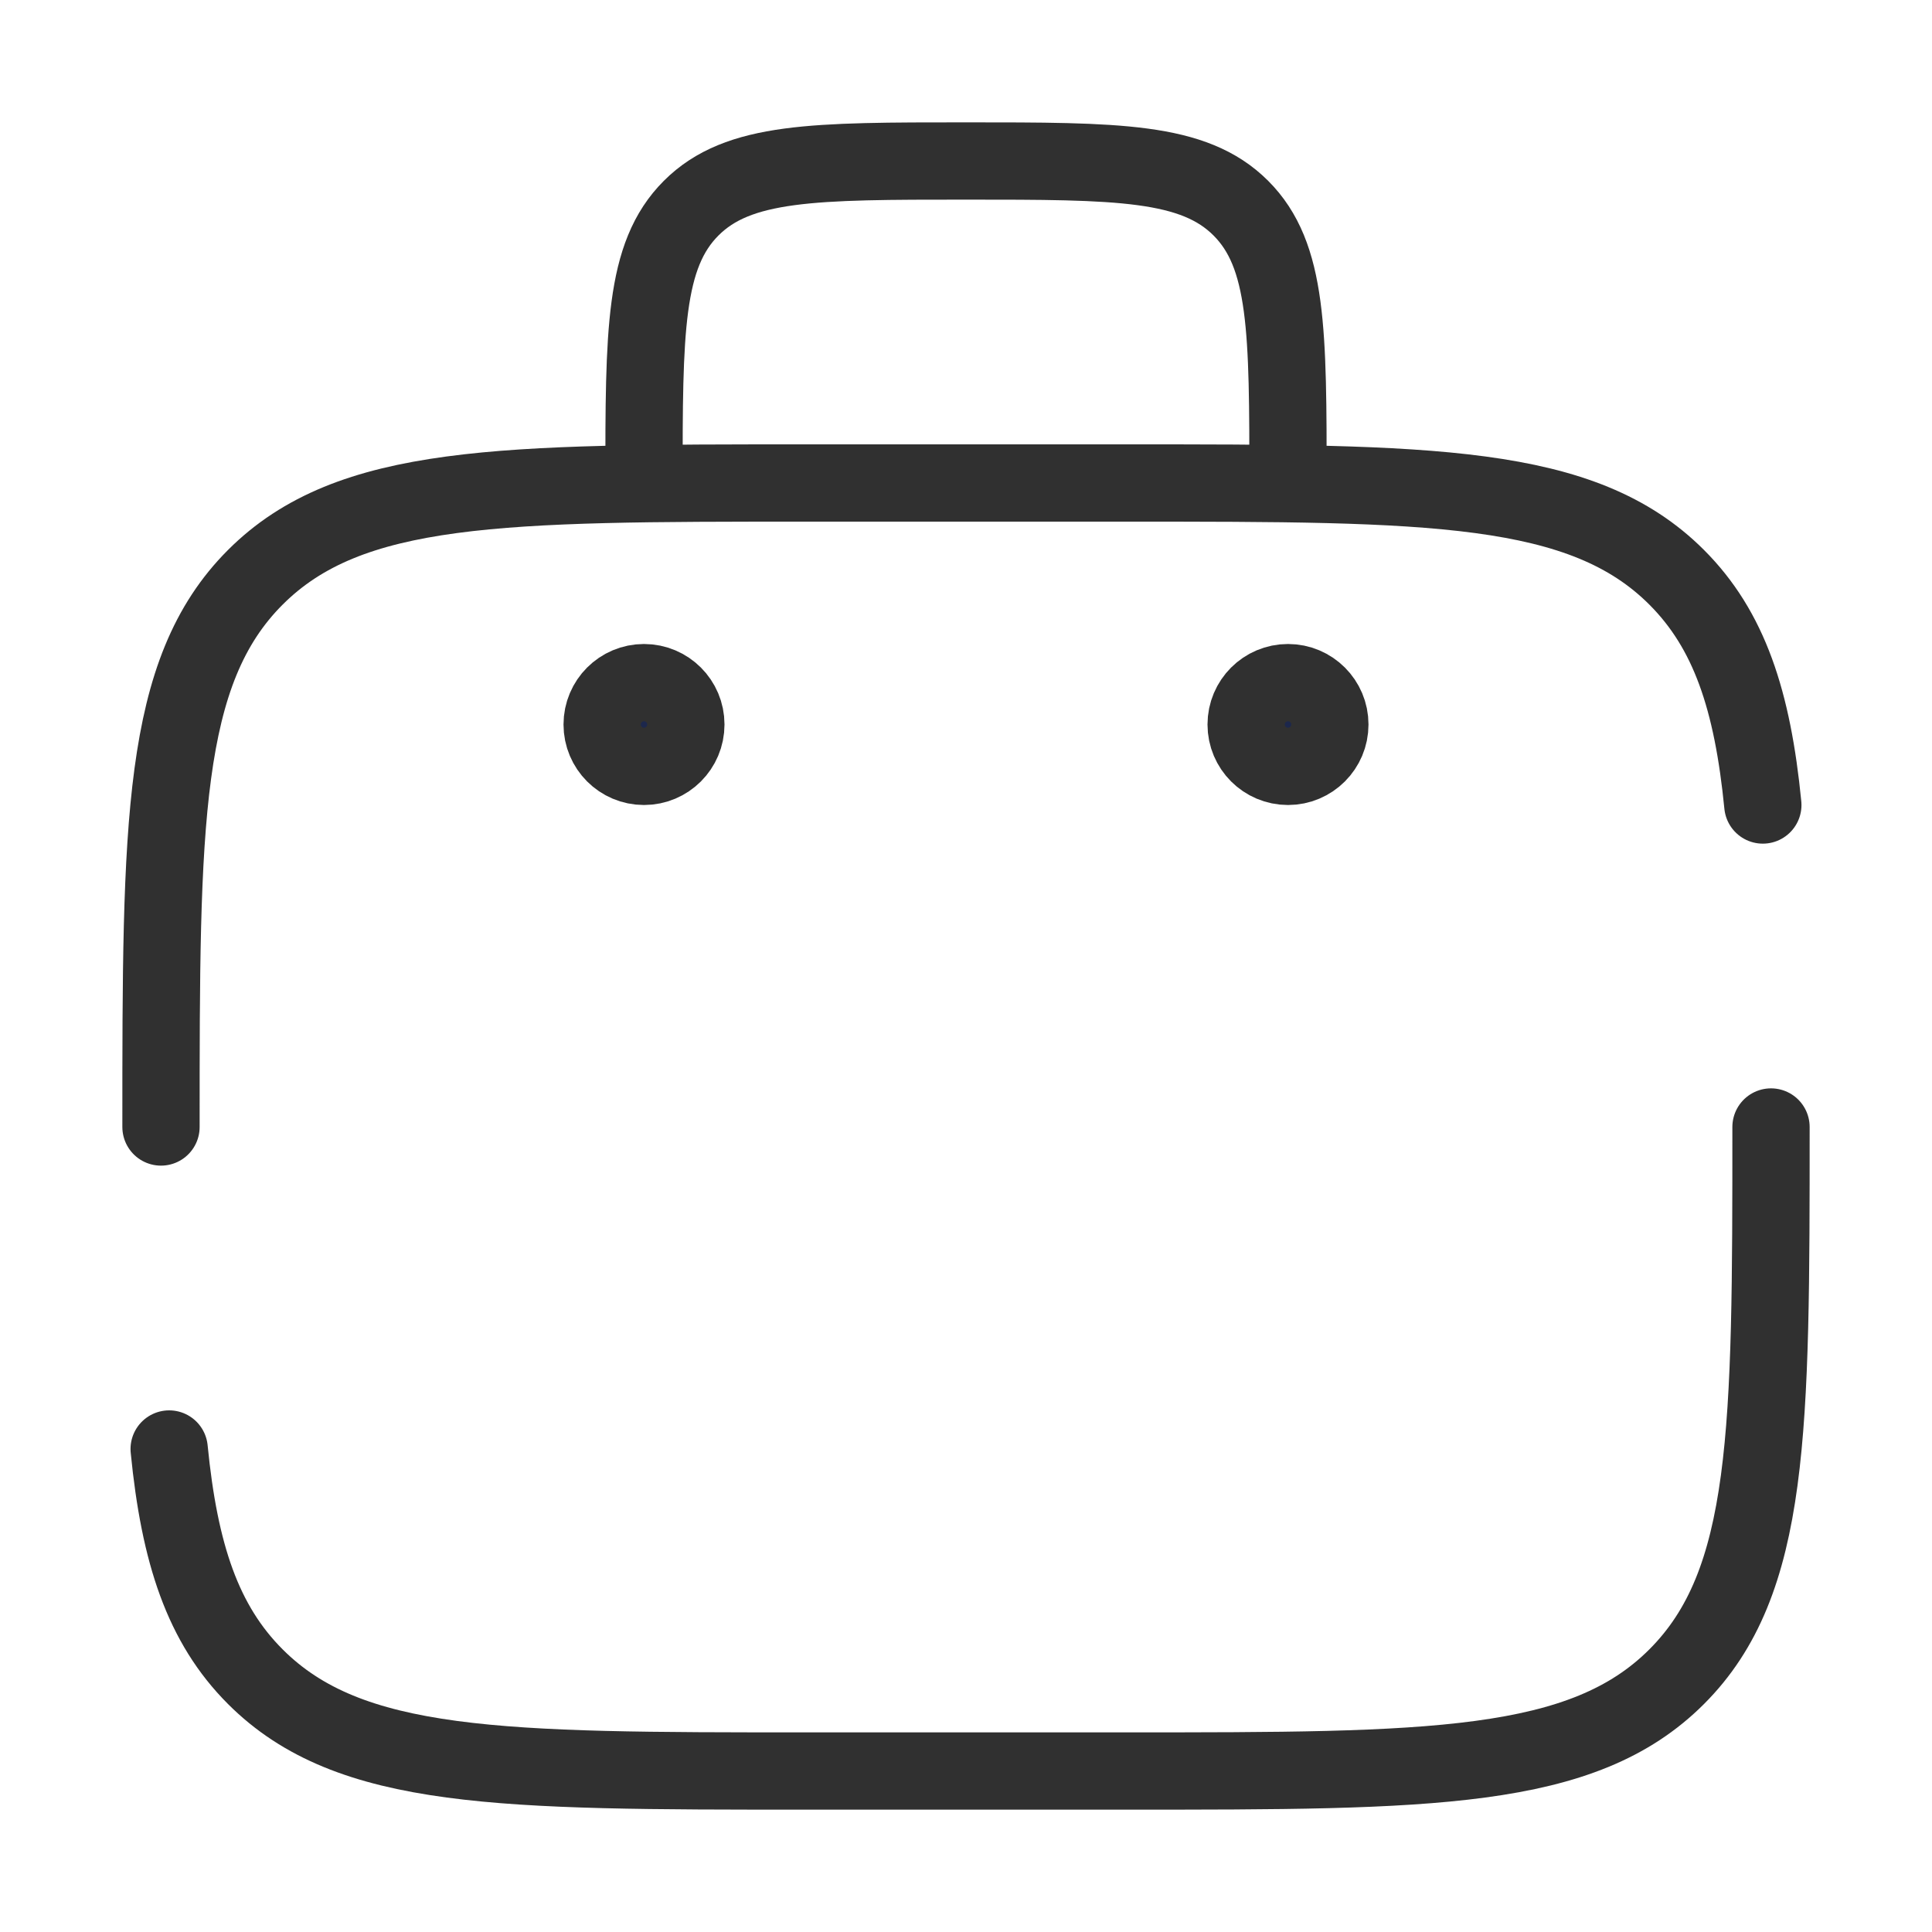 <svg width="100" height="100" viewBox="0 0 100 100" fill="none" xmlns="http://www.w3.org/2000/svg">
<path d="M8.333 58.333C8.333 42.62 8.333 34.763 13.215 29.881C18.096 25 25.953 25 41.667 25H58.333C74.047 25 81.904 25 86.785 29.881C89.507 32.603 90.711 36.249 91.244 41.667M91.667 58.333C91.667 74.047 91.667 81.904 86.785 86.785C81.904 91.667 74.047 91.667 58.333 91.667H41.667C25.953 91.667 18.096 91.667 13.215 86.785C10.493 84.063 9.289 80.417 8.756 75" stroke="#303030" stroke-width="4" stroke-linecap="round"/>
<path d="M66.667 25C66.667 17.143 66.667 13.215 64.226 10.774C61.785 8.333 57.857 8.333 50 8.333C42.143 8.333 38.215 8.333 35.774 10.774C33.333 13.215 33.333 17.143 33.333 25" stroke="#303030" stroke-width="4"/>
<path d="M68.833 37.5C68.833 38.697 67.863 39.667 66.667 39.667C65.47 39.667 64.5 38.697 64.5 37.5C64.5 36.303 65.47 35.333 66.667 35.333C67.863 35.333 68.833 36.303 68.833 37.5Z" fill="#1C274C" stroke="#303030" stroke-width="4"/>
<path d="M35.5 37.5C35.5 38.697 34.53 39.667 33.333 39.667C32.137 39.667 31.167 38.697 31.167 37.5C31.167 36.303 32.137 35.333 33.333 35.333C34.53 35.333 35.5 36.303 35.5 37.5Z" fill="#1C274C" stroke="#303030" stroke-width="4"/>
</svg>
